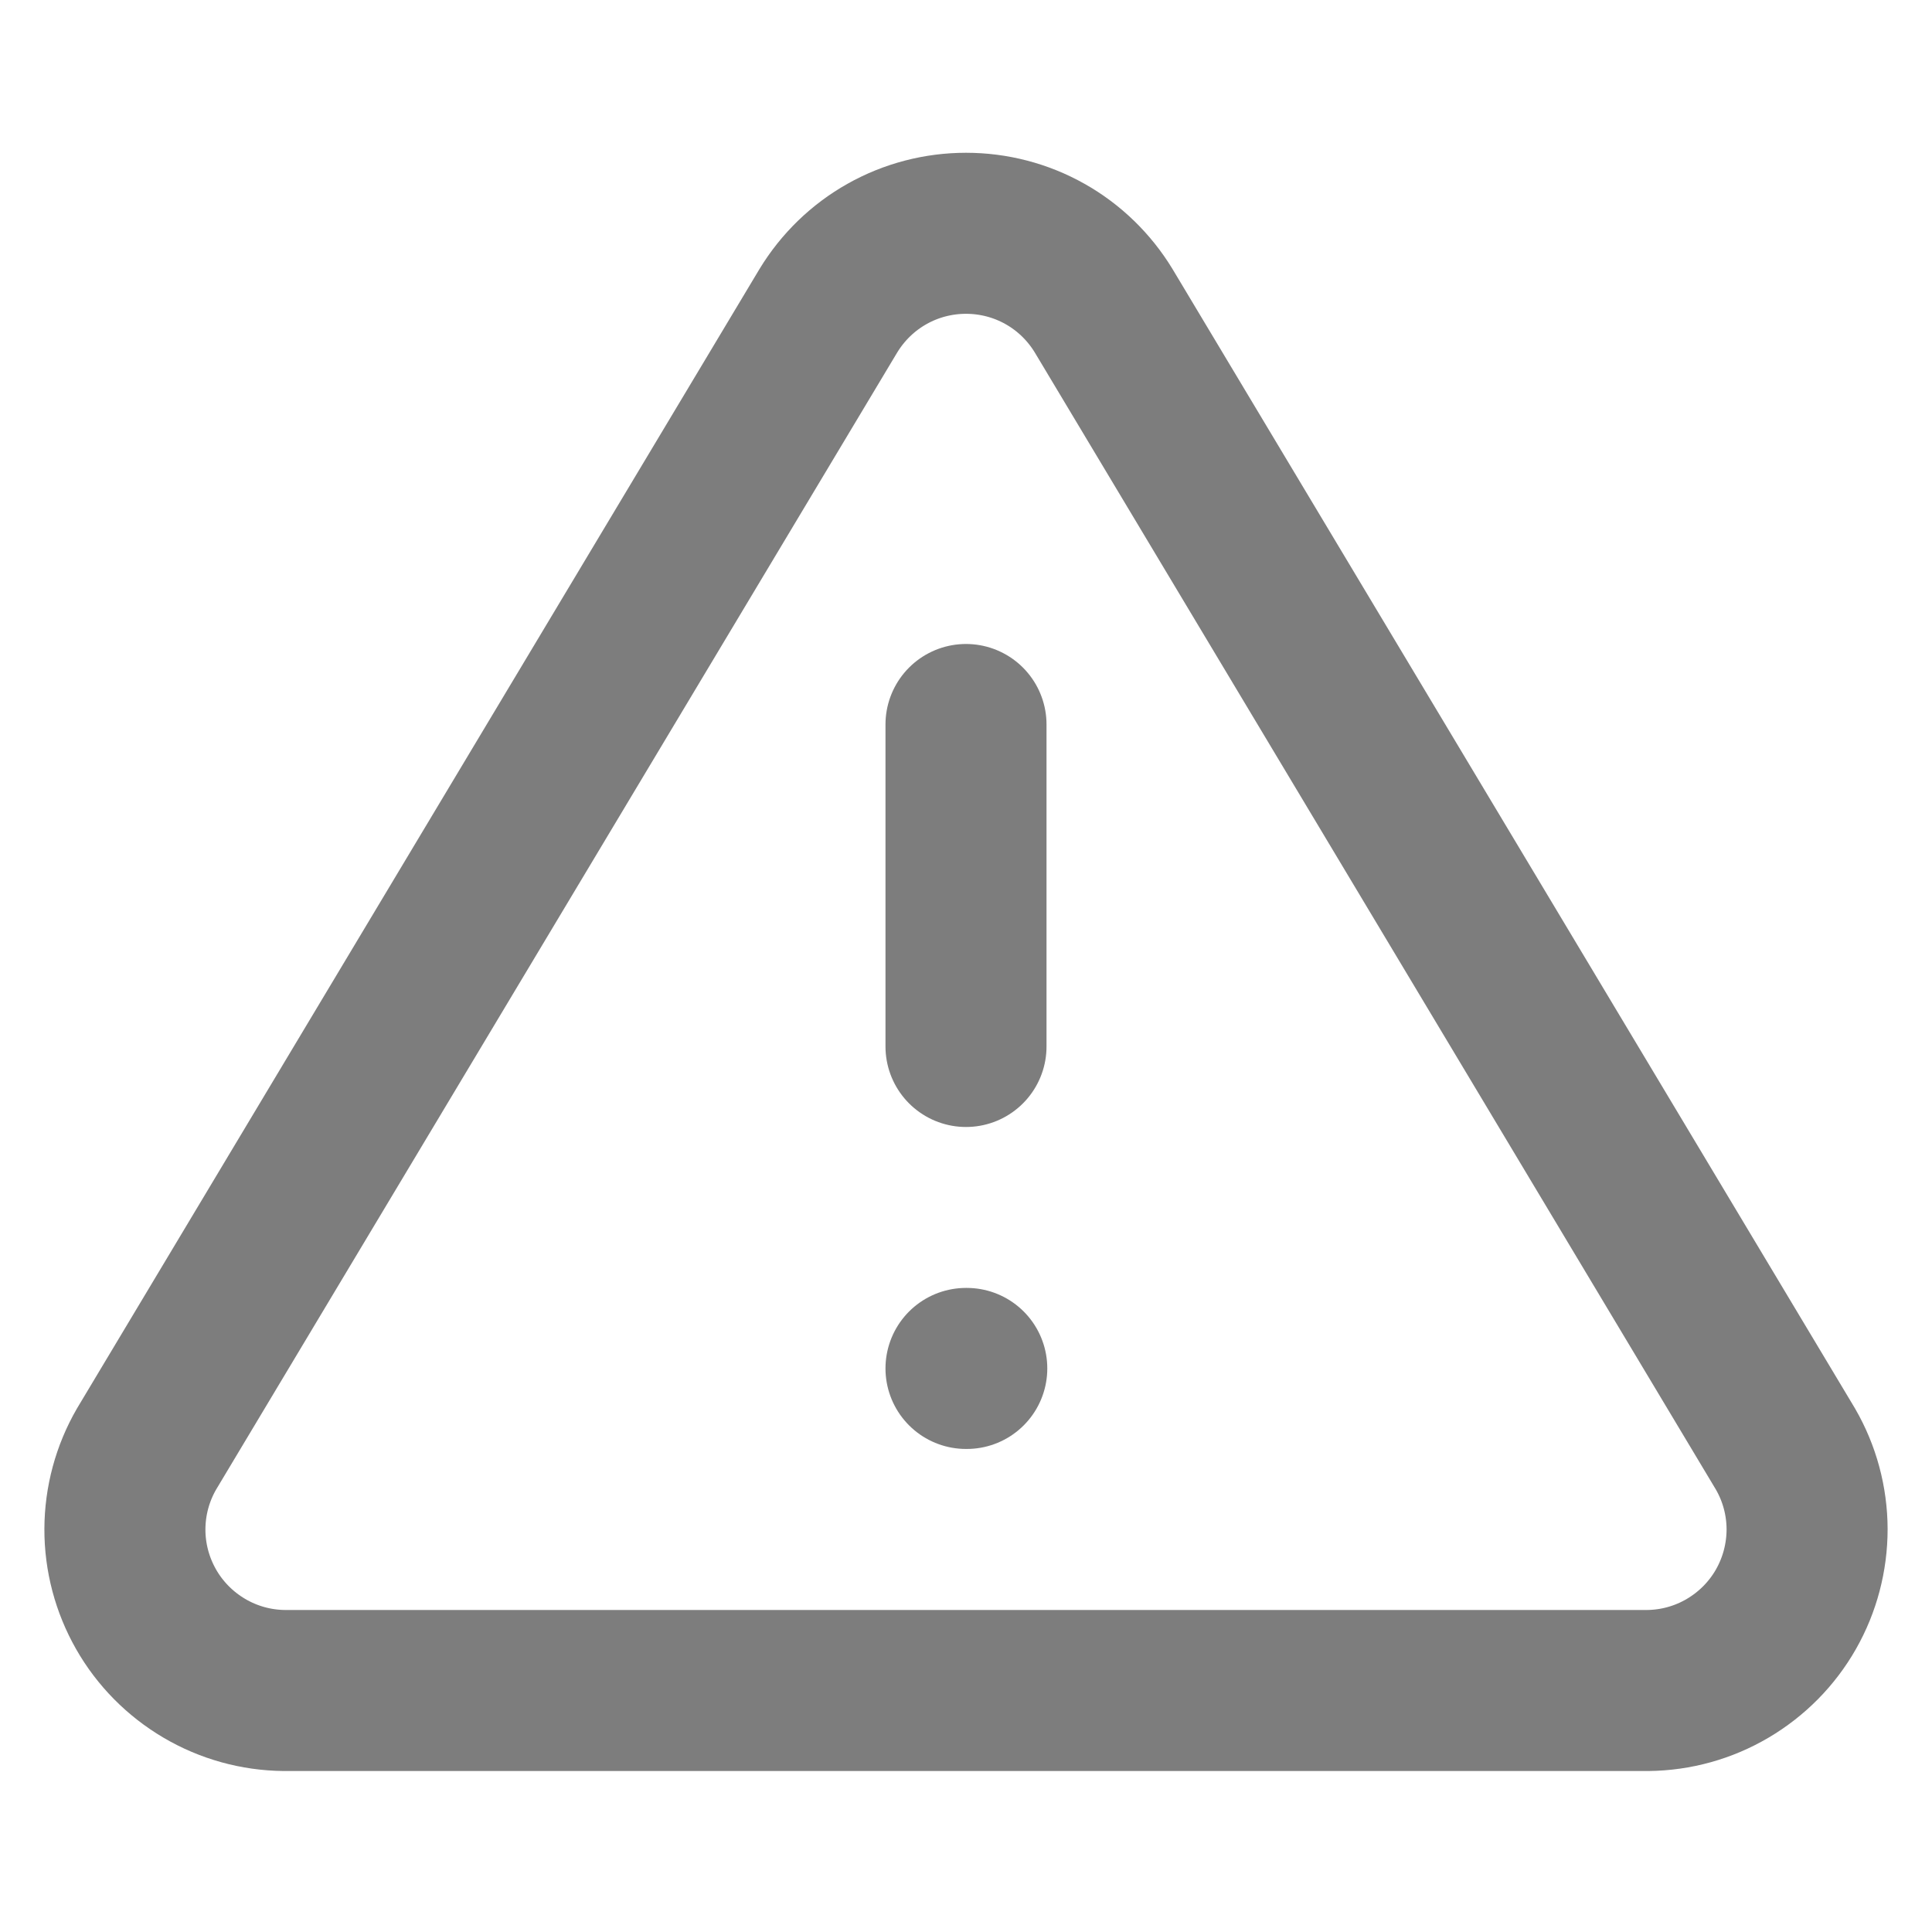 <svg width="20" height="20" viewBox="0 0 20 20" fill="none" xmlns="http://www.w3.org/2000/svg">
<path d="M8.575 3.217L1.517 15C1.371 15.252 1.294 15.538 1.293 15.829C1.292 16.12 1.368 16.406 1.512 16.659C1.656 16.912 1.864 17.122 2.115 17.27C2.366 17.418 2.651 17.497 2.942 17.5H17.058C17.349 17.497 17.634 17.418 17.885 17.27C18.136 17.122 18.344 16.912 18.488 16.659C18.632 16.406 18.707 16.12 18.707 15.829C18.706 15.538 18.629 15.252 18.483 15L11.425 3.217C11.276 2.972 11.067 2.769 10.818 2.629C10.568 2.488 10.286 2.415 10 2.415C9.714 2.415 9.432 2.488 9.182 2.629C8.933 2.769 8.724 2.972 8.575 3.217Z" stroke="#7D7D7D" stroke-width="1.667" stroke-linecap="round" stroke-linejoin="round"/>
<path d="M10 7.5V10.833" stroke="#7D7D7D" stroke-width="1.667" stroke-linecap="round" stroke-linejoin="round"/>
<path d="M10 14.166H10.008" stroke="#7D7D7D" stroke-width="1.667" stroke-linecap="round" stroke-linejoin="round"/>
</svg>
